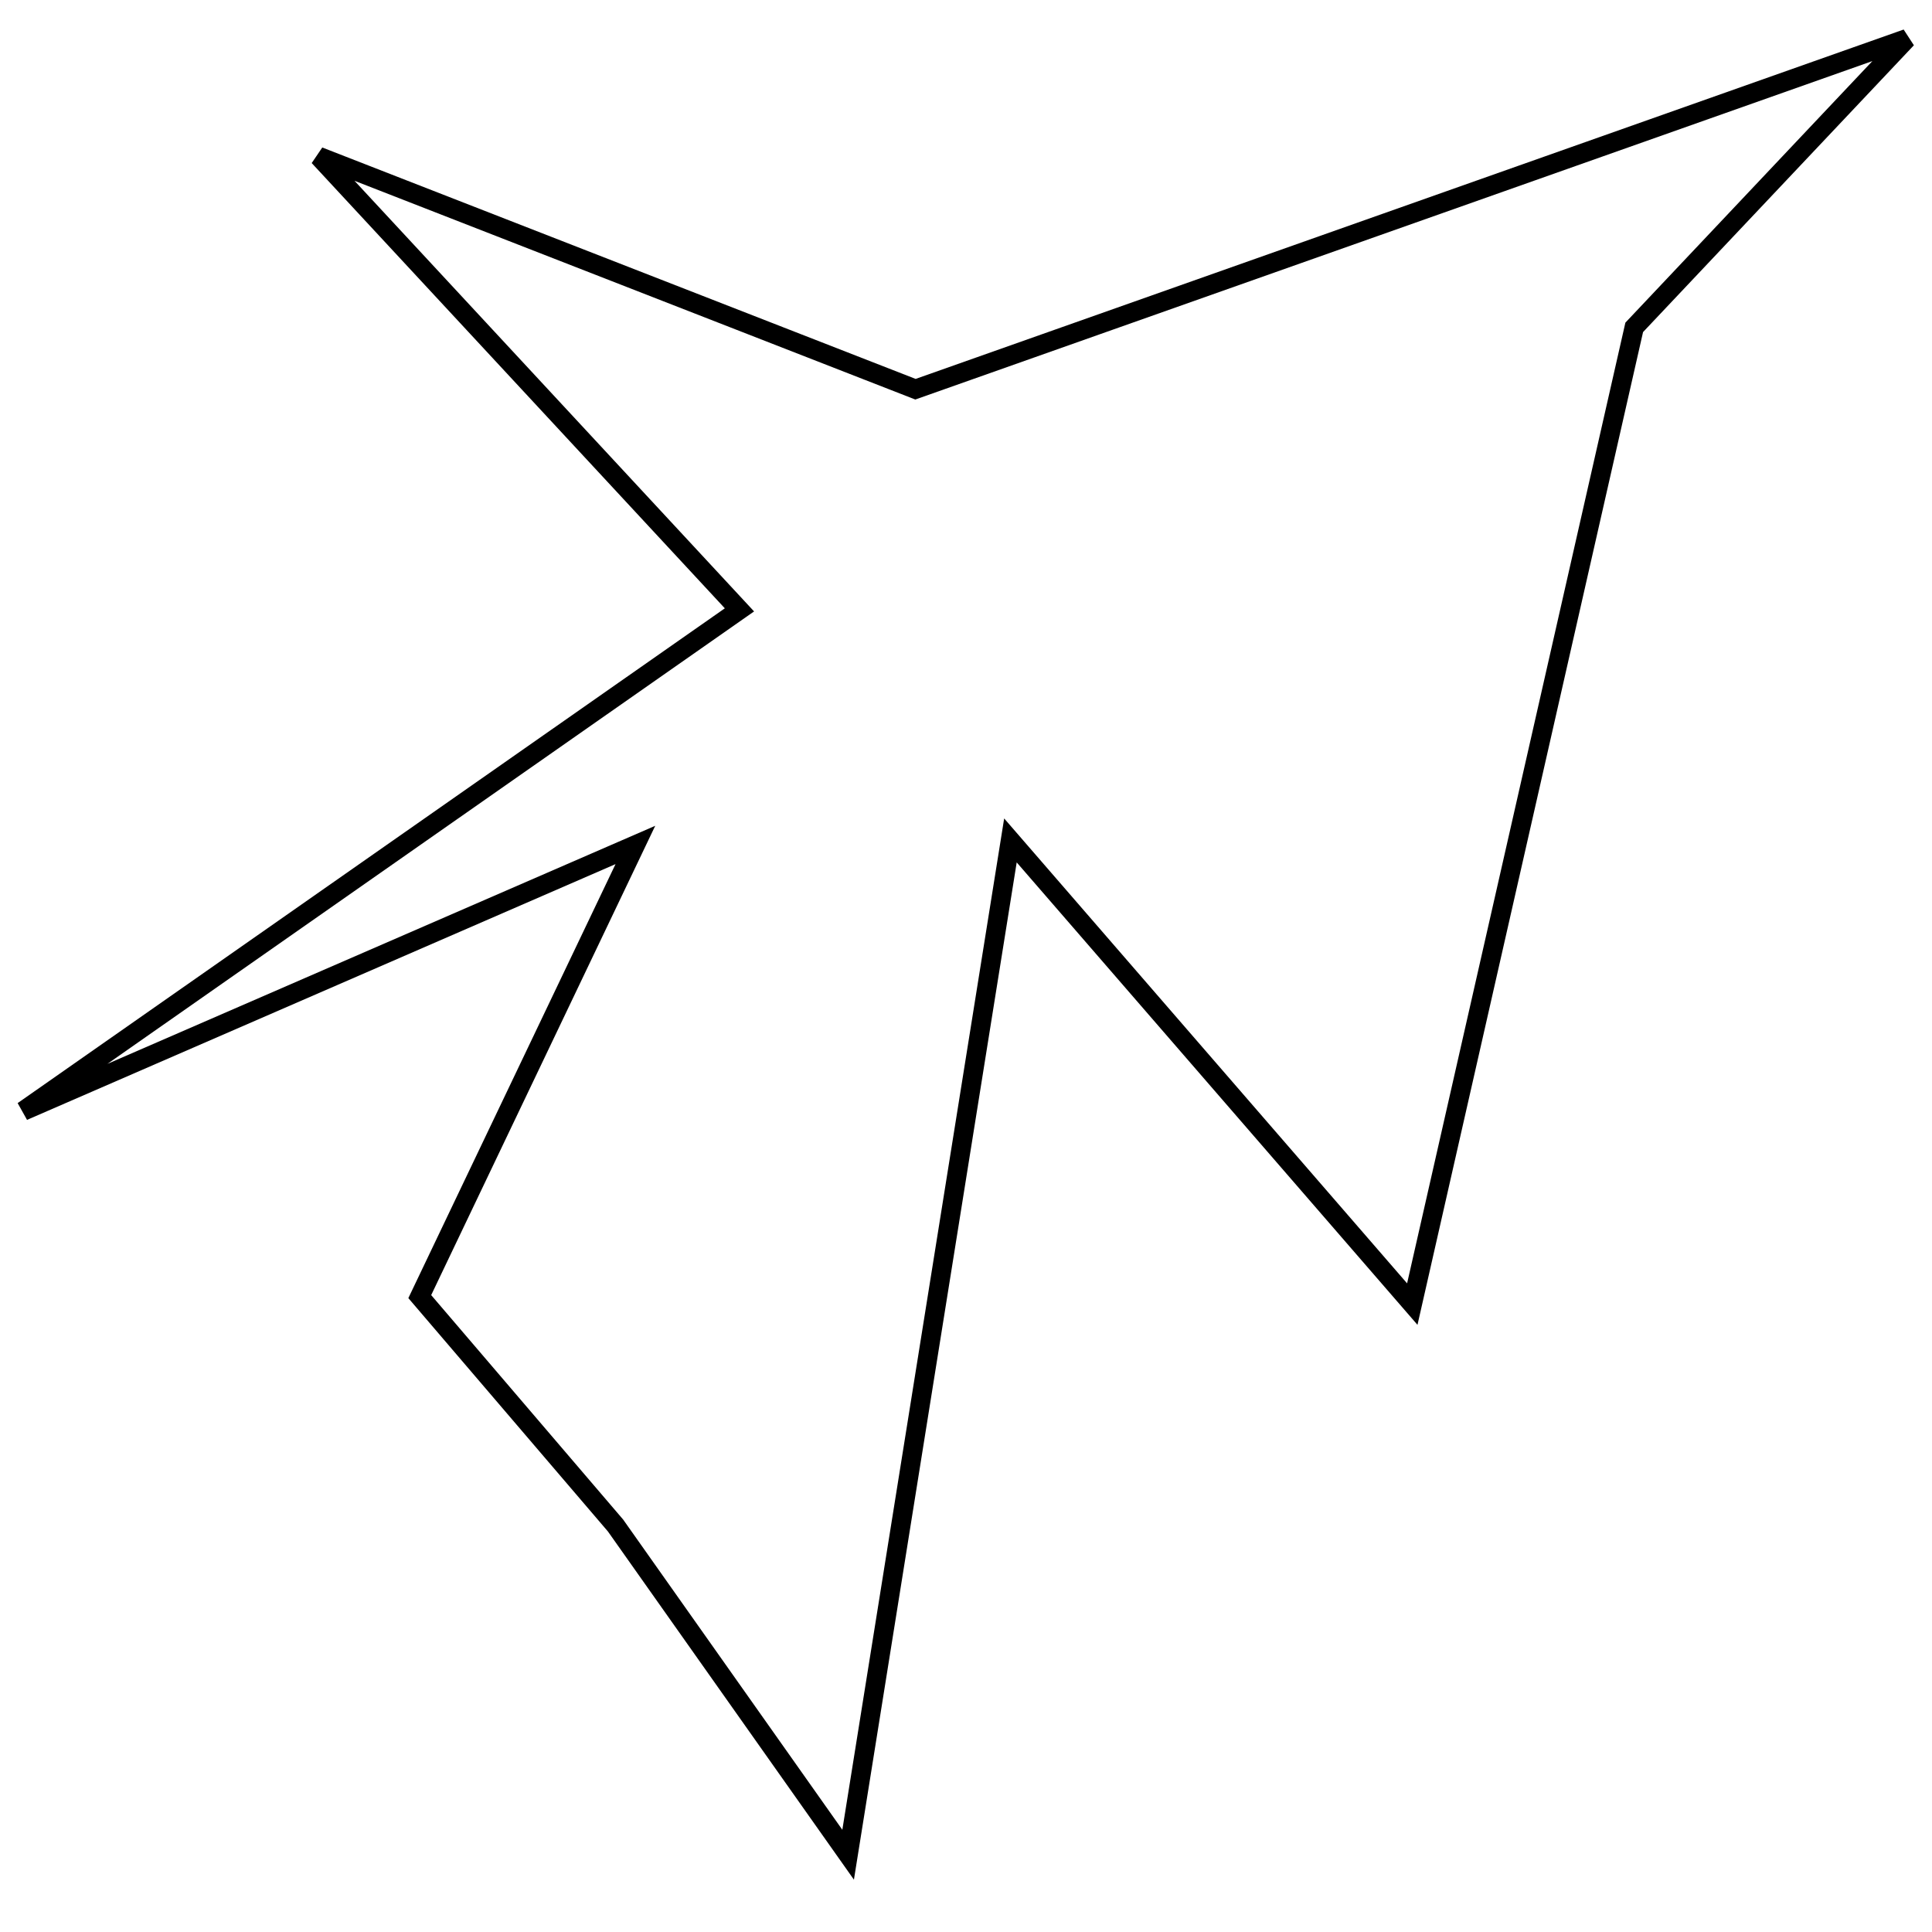 <?xml version="1.0" encoding="utf-8"?>
<!-- Generator: Adobe Illustrator 15.0.0, SVG Export Plug-In . SVG Version: 6.00 Build 0)  -->
<!DOCTYPE svg PUBLIC "-//W3C//DTD SVG 1.1//EN" "http://www.w3.org/Graphics/SVG/1.1/DTD/svg11.dtd">
<svg version="1.1" id="Layer_1" xmlns="http://www.w3.org/2000/svg" xmlns:xlink="http://www.w3.org/1999/xlink" x="0px" y="0px"
	 width="100px" height="100px" viewBox="0 0 100 100" enable-background="new 0 0 100 100" xml:space="preserve">
<polygon fill="none" stroke="#000000" points="16.5,8.1 47.384,20.146 98.699,2 84.587,16.944 73.1,67.5 52.3,43.5 43.899,96 
	31.86,78.96 21.727,67.112 32.887,43.735 1.2,57.506 38.274,31.567 "/>
</svg>
